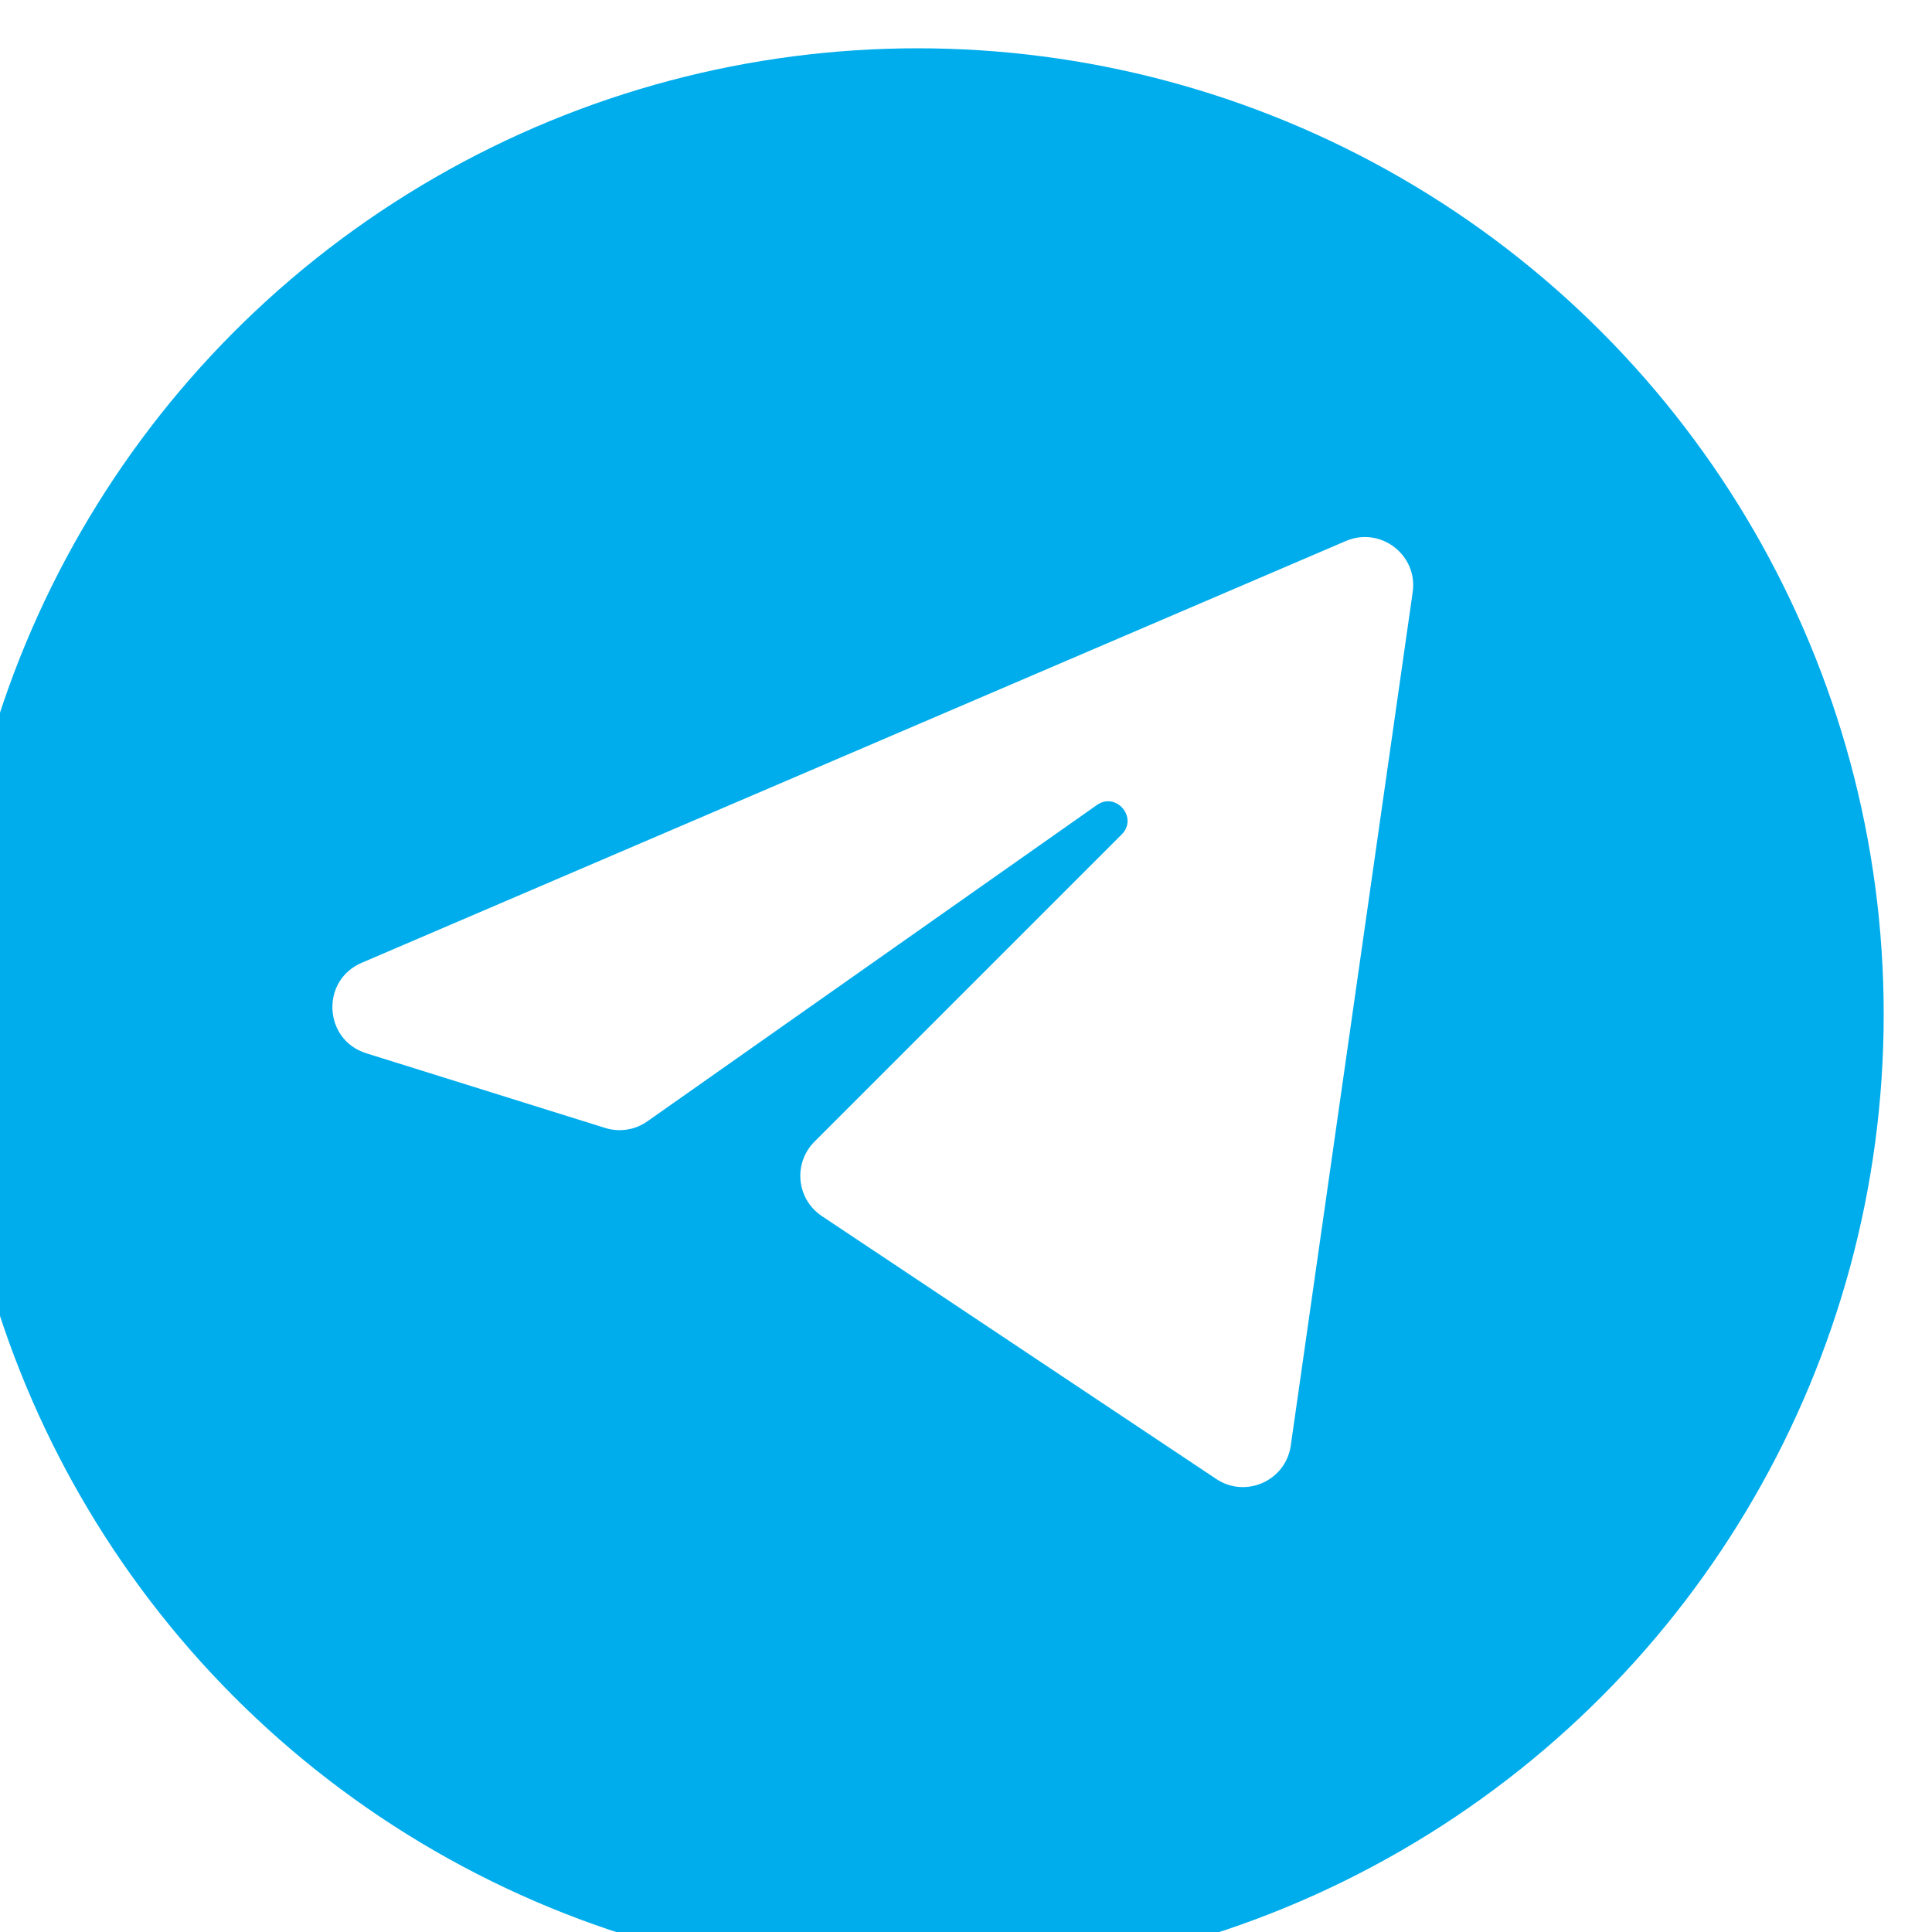 <svg width="40" height="40" viewBox="0 0 40 40" fill="none" xmlns="http://www.w3.org/2000/svg">
<g filter="url(#filter0_i_3051_36)">
<circle cx="20" cy="20" r="20" fill="#00ADEC"/>
</g>
<path d="M7.488 19.934L27.864 11.201C28.582 10.894 29.359 11.489 29.248 12.261L26.724 29.929C26.62 30.657 25.792 31.028 25.18 30.62L17.015 25.177C16.49 24.827 16.416 24.084 16.863 23.637L23.223 17.277C23.569 16.931 23.11 16.386 22.71 16.667L13.403 23.216C13.149 23.395 12.826 23.446 12.529 23.353L7.584 21.807C6.697 21.53 6.634 20.3 7.488 19.934Z" fill="white"/>
<defs>
<filter id="filter0_i_3051_36" x="0" y="0" width="40" height="40" filterUnits="userSpaceOnUse" color-interpolation-filters="sRGB">
<feFlood flood-opacity="0" result="BackgroundImageFix"/>
<feBlend mode="normal" in="SourceGraphic" in2="BackgroundImageFix" result="shape"/>
<feColorMatrix in="SourceAlpha" type="matrix" values="0 0 0 0 0 0 0 0 0 0 0 0 0 0 0 0 0 0 127 0" result="hardAlpha"/>
<feOffset dx="-1" dy="1"/>
<feComposite in2="hardAlpha" operator="arithmetic" k2="-1" k3="1"/>
<feColorMatrix type="matrix" values="0 0 0 0 1 0 0 0 0 1 0 0 0 0 1 0 0 0 0.25 0"/>
<feBlend mode="normal" in2="shape" result="effect1_innerShadow_3051_36"/>
</filter>
</defs>
</svg>
